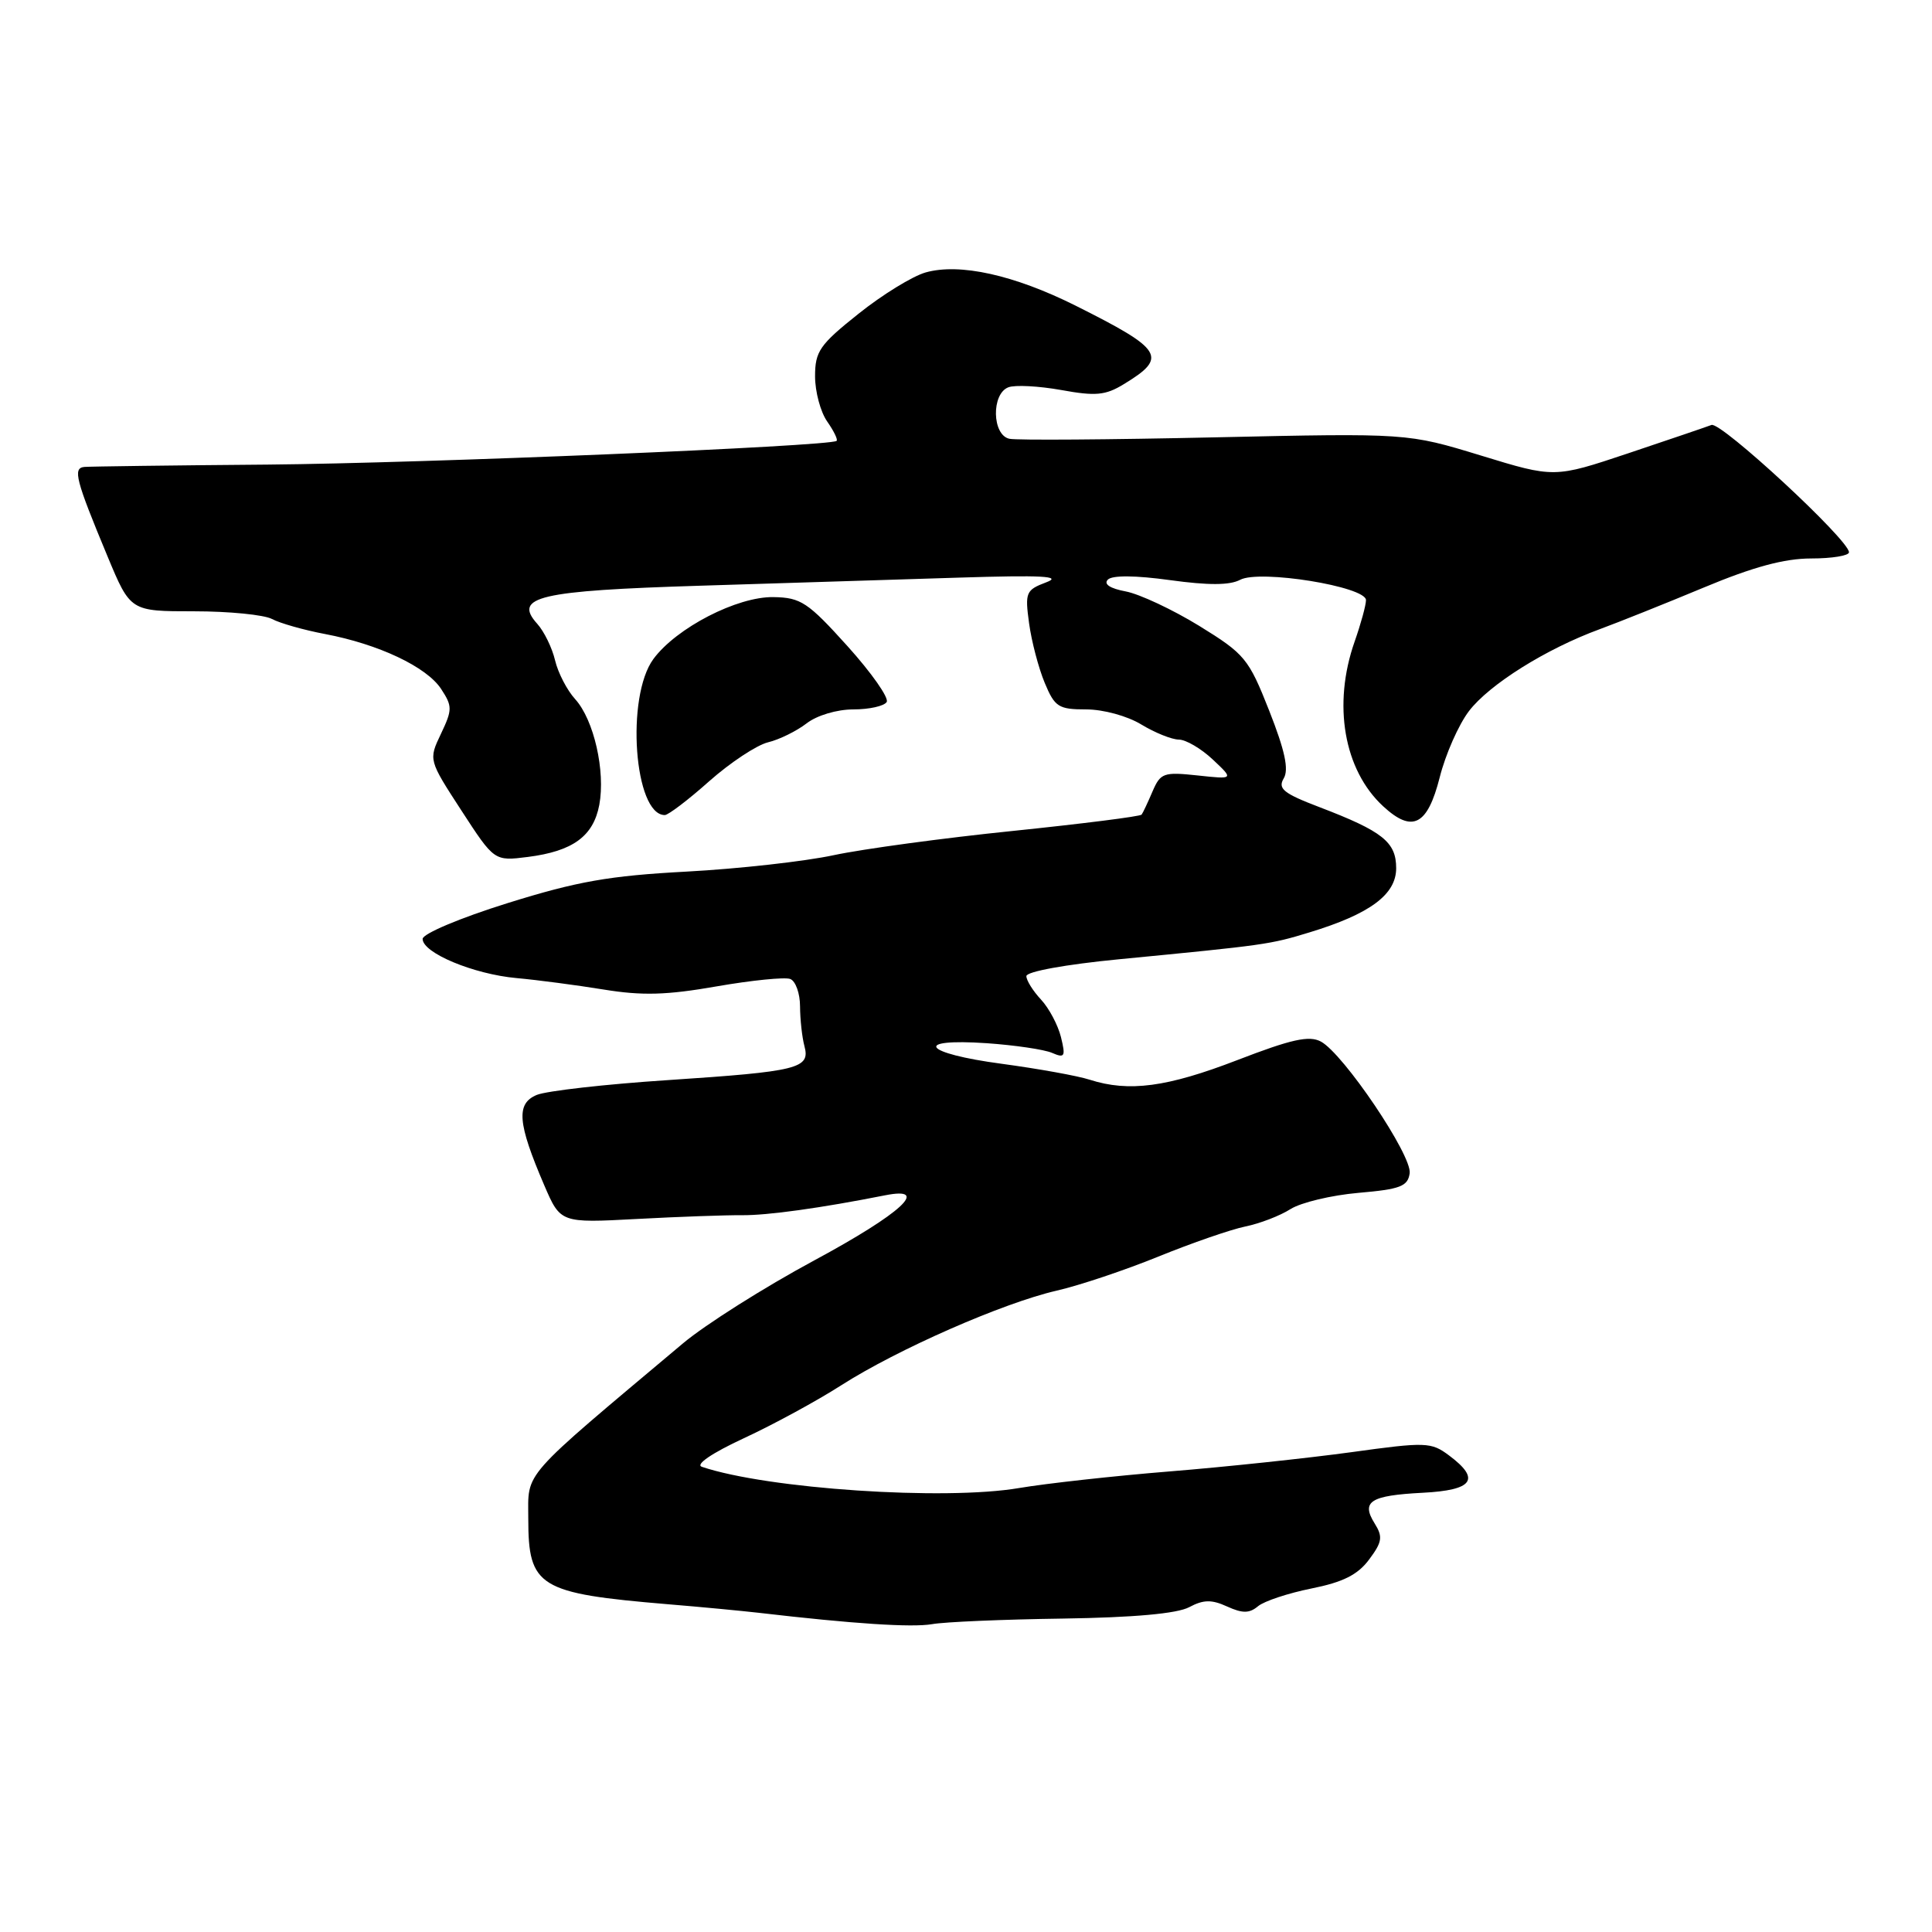 <?xml version="1.0" encoding="UTF-8" standalone="no"?>
<!DOCTYPE svg PUBLIC "-//W3C//DTD SVG 1.1//EN" "http://www.w3.org/Graphics/SVG/1.1/DTD/svg11.dtd" >
<svg xmlns="http://www.w3.org/2000/svg" xmlns:xlink="http://www.w3.org/1999/xlink" version="1.1" viewBox="0 0 256 256">
 <g >
 <path fill="currentColor"
d=" M 140.83 214.47 C 150.25 214.33 155.98 213.81 157.57 212.96 C 159.47 211.95 160.54 211.93 162.60 212.87 C 164.65 213.80 165.55 213.79 166.70 212.83 C 167.52 212.15 170.71 211.10 173.79 210.48 C 177.94 209.65 179.91 208.67 181.41 206.65 C 183.15 204.32 183.26 203.64 182.14 201.85 C 180.33 198.95 181.57 198.16 188.50 197.80 C 195.22 197.46 196.24 196.01 192.00 192.85 C 189.63 191.08 188.95 191.05 179.00 192.43 C 173.22 193.22 162.43 194.37 155.00 194.97 C 147.57 195.57 138.60 196.57 135.05 197.17 C 125.16 198.86 101.70 197.29 93.00 194.36 C 92.10 194.06 94.33 192.54 98.57 190.57 C 102.46 188.77 108.27 185.61 111.48 183.55 C 118.91 178.80 132.88 172.66 140.00 171.02 C 143.03 170.33 149.10 168.29 153.50 166.50 C 157.90 164.71 163.07 162.92 165.00 162.52 C 166.93 162.13 169.62 161.09 171.00 160.21 C 172.38 159.34 176.43 158.37 180.00 158.06 C 185.55 157.58 186.54 157.20 186.79 155.47 C 187.13 153.12 178.02 139.62 175.02 138.01 C 173.46 137.18 171.12 137.70 163.92 140.48 C 154.63 144.06 149.58 144.73 144.40 143.07 C 142.80 142.55 137.56 141.61 132.75 140.96 C 122.30 139.57 120.83 137.56 130.75 138.23 C 134.46 138.49 138.35 139.06 139.40 139.51 C 141.09 140.24 141.22 140.01 140.58 137.41 C 140.18 135.81 138.99 133.57 137.93 132.44 C 136.87 131.30 136.00 129.91 136.00 129.34 C 136.00 128.74 141.23 127.79 148.25 127.11 C 167.77 125.22 168.25 125.15 173.50 123.55 C 181.52 121.11 185.00 118.54 185.00 115.04 C 185.00 111.57 183.21 110.15 174.81 106.94 C 170.06 105.13 169.29 104.50 170.10 103.14 C 170.80 101.96 170.26 99.46 168.18 94.18 C 165.45 87.26 164.95 86.66 158.90 82.93 C 155.38 80.77 151.00 78.72 149.18 78.37 C 147.09 77.98 146.20 77.40 146.80 76.80 C 147.39 76.21 150.46 76.24 155.04 76.87 C 160.11 77.57 162.95 77.56 164.32 76.83 C 166.91 75.44 181.00 77.72 181.00 79.52 C 181.00 80.19 180.32 82.66 179.50 85.00 C 176.56 93.35 178.06 102.03 183.28 106.84 C 187.15 110.41 189.15 109.38 190.77 103.00 C 191.53 99.97 193.27 96.03 194.64 94.23 C 197.34 90.69 204.87 85.97 212.00 83.36 C 214.47 82.45 220.66 79.98 225.74 77.86 C 232.29 75.12 236.44 74.00 239.99 74.00 C 242.75 74.00 245.00 73.63 245.00 73.18 C 245.00 71.54 228.02 55.83 226.78 56.31 C 226.07 56.58 221.10 58.27 215.73 60.07 C 205.95 63.34 205.95 63.34 196.23 60.36 C 186.50 57.39 186.50 57.39 161.00 57.95 C 146.97 58.26 134.71 58.35 133.75 58.14 C 131.45 57.65 131.34 52.19 133.61 51.32 C 134.49 50.98 137.65 51.15 140.62 51.68 C 145.17 52.51 146.48 52.39 148.90 50.91 C 154.78 47.34 154.16 46.33 142.50 40.49 C 134.37 36.43 127.16 34.83 122.65 36.10 C 120.92 36.59 116.91 39.05 113.75 41.58 C 108.61 45.67 108.00 46.56 108.00 49.86 C 108.00 51.89 108.72 54.58 109.60 55.84 C 110.48 57.10 111.05 58.26 110.85 58.42 C 109.96 59.14 56.12 61.38 35.50 61.56 C 22.85 61.66 11.91 61.81 11.18 61.87 C 9.62 62.02 10.01 63.54 14.26 73.75 C 17.28 81.00 17.28 81.00 25.70 81.00 C 30.34 81.00 34.99 81.46 36.04 82.02 C 37.09 82.58 40.25 83.48 43.06 84.01 C 50.19 85.36 56.54 88.37 58.45 91.29 C 59.95 93.58 59.95 94.03 58.43 97.23 C 56.78 100.69 56.78 100.69 61.14 107.40 C 65.50 114.11 65.50 114.11 69.94 113.55 C 75.91 112.79 78.62 110.81 79.41 106.65 C 80.24 102.18 78.70 95.39 76.22 92.65 C 75.14 91.47 73.94 89.15 73.55 87.50 C 73.16 85.85 72.10 83.67 71.19 82.66 C 67.95 79.07 71.39 78.27 92.79 77.61 C 103.63 77.27 119.03 76.79 127.00 76.54 C 138.09 76.19 140.83 76.34 138.63 77.16 C 135.93 78.18 135.80 78.50 136.36 82.60 C 136.69 85.00 137.62 88.54 138.43 90.48 C 139.76 93.68 140.26 94.00 143.92 94.00 C 146.19 94.00 149.38 94.87 151.23 96.00 C 153.03 97.09 155.26 97.99 156.20 98.00 C 157.13 98.00 159.16 99.19 160.70 100.64 C 163.50 103.27 163.50 103.27 158.68 102.75 C 154.19 102.27 153.77 102.42 152.72 104.86 C 152.10 106.31 151.45 107.70 151.27 107.94 C 151.10 108.18 143.43 109.15 134.23 110.10 C 125.03 111.04 114.35 112.49 110.50 113.31 C 106.65 114.14 97.88 115.12 91.00 115.49 C 80.73 116.04 76.50 116.78 67.25 119.67 C 60.97 121.63 56.00 123.73 56.00 124.41 C 56.00 126.27 62.74 129.08 68.43 129.60 C 71.22 129.85 76.42 130.54 80.00 131.12 C 85.09 131.95 88.34 131.86 94.96 130.70 C 99.61 129.89 104.00 129.45 104.71 129.72 C 105.42 129.99 106.01 131.63 106.01 133.36 C 106.02 135.09 106.28 137.45 106.59 138.61 C 107.39 141.58 105.83 141.97 88.50 143.12 C 80.25 143.66 72.43 144.55 71.13 145.08 C 68.36 146.23 68.57 148.80 72.11 157.04 C 74.27 162.06 74.27 162.06 84.39 161.52 C 89.95 161.22 96.22 161.00 98.33 161.02 C 101.71 161.05 108.77 160.07 117.25 158.39 C 123.38 157.17 119.48 160.76 107.91 167.00 C 101.28 170.57 93.44 175.53 90.50 178.00 C 68.78 196.25 70.00 194.87 70.00 201.23 C 70.00 210.29 71.37 211.13 88.50 212.57 C 92.90 212.93 98.30 213.45 100.50 213.70 C 113.10 215.17 120.85 215.67 123.50 215.21 C 125.15 214.91 132.95 214.58 140.83 214.47 Z  M 93.98 103.51 C 96.76 101.05 100.26 98.73 101.77 98.36 C 103.27 98.00 105.57 96.86 106.88 95.85 C 108.25 94.79 110.90 94.00 113.08 94.00 C 115.17 94.00 117.15 93.56 117.49 93.02 C 117.82 92.48 115.48 89.15 112.30 85.62 C 107.06 79.81 106.12 79.18 102.50 79.12 C 97.69 79.03 89.63 83.19 86.58 87.32 C 82.89 92.34 84.03 108.00 88.09 108.00 C 88.55 108.00 91.21 105.98 93.98 103.51 Z "/>
</g>
</svg>
